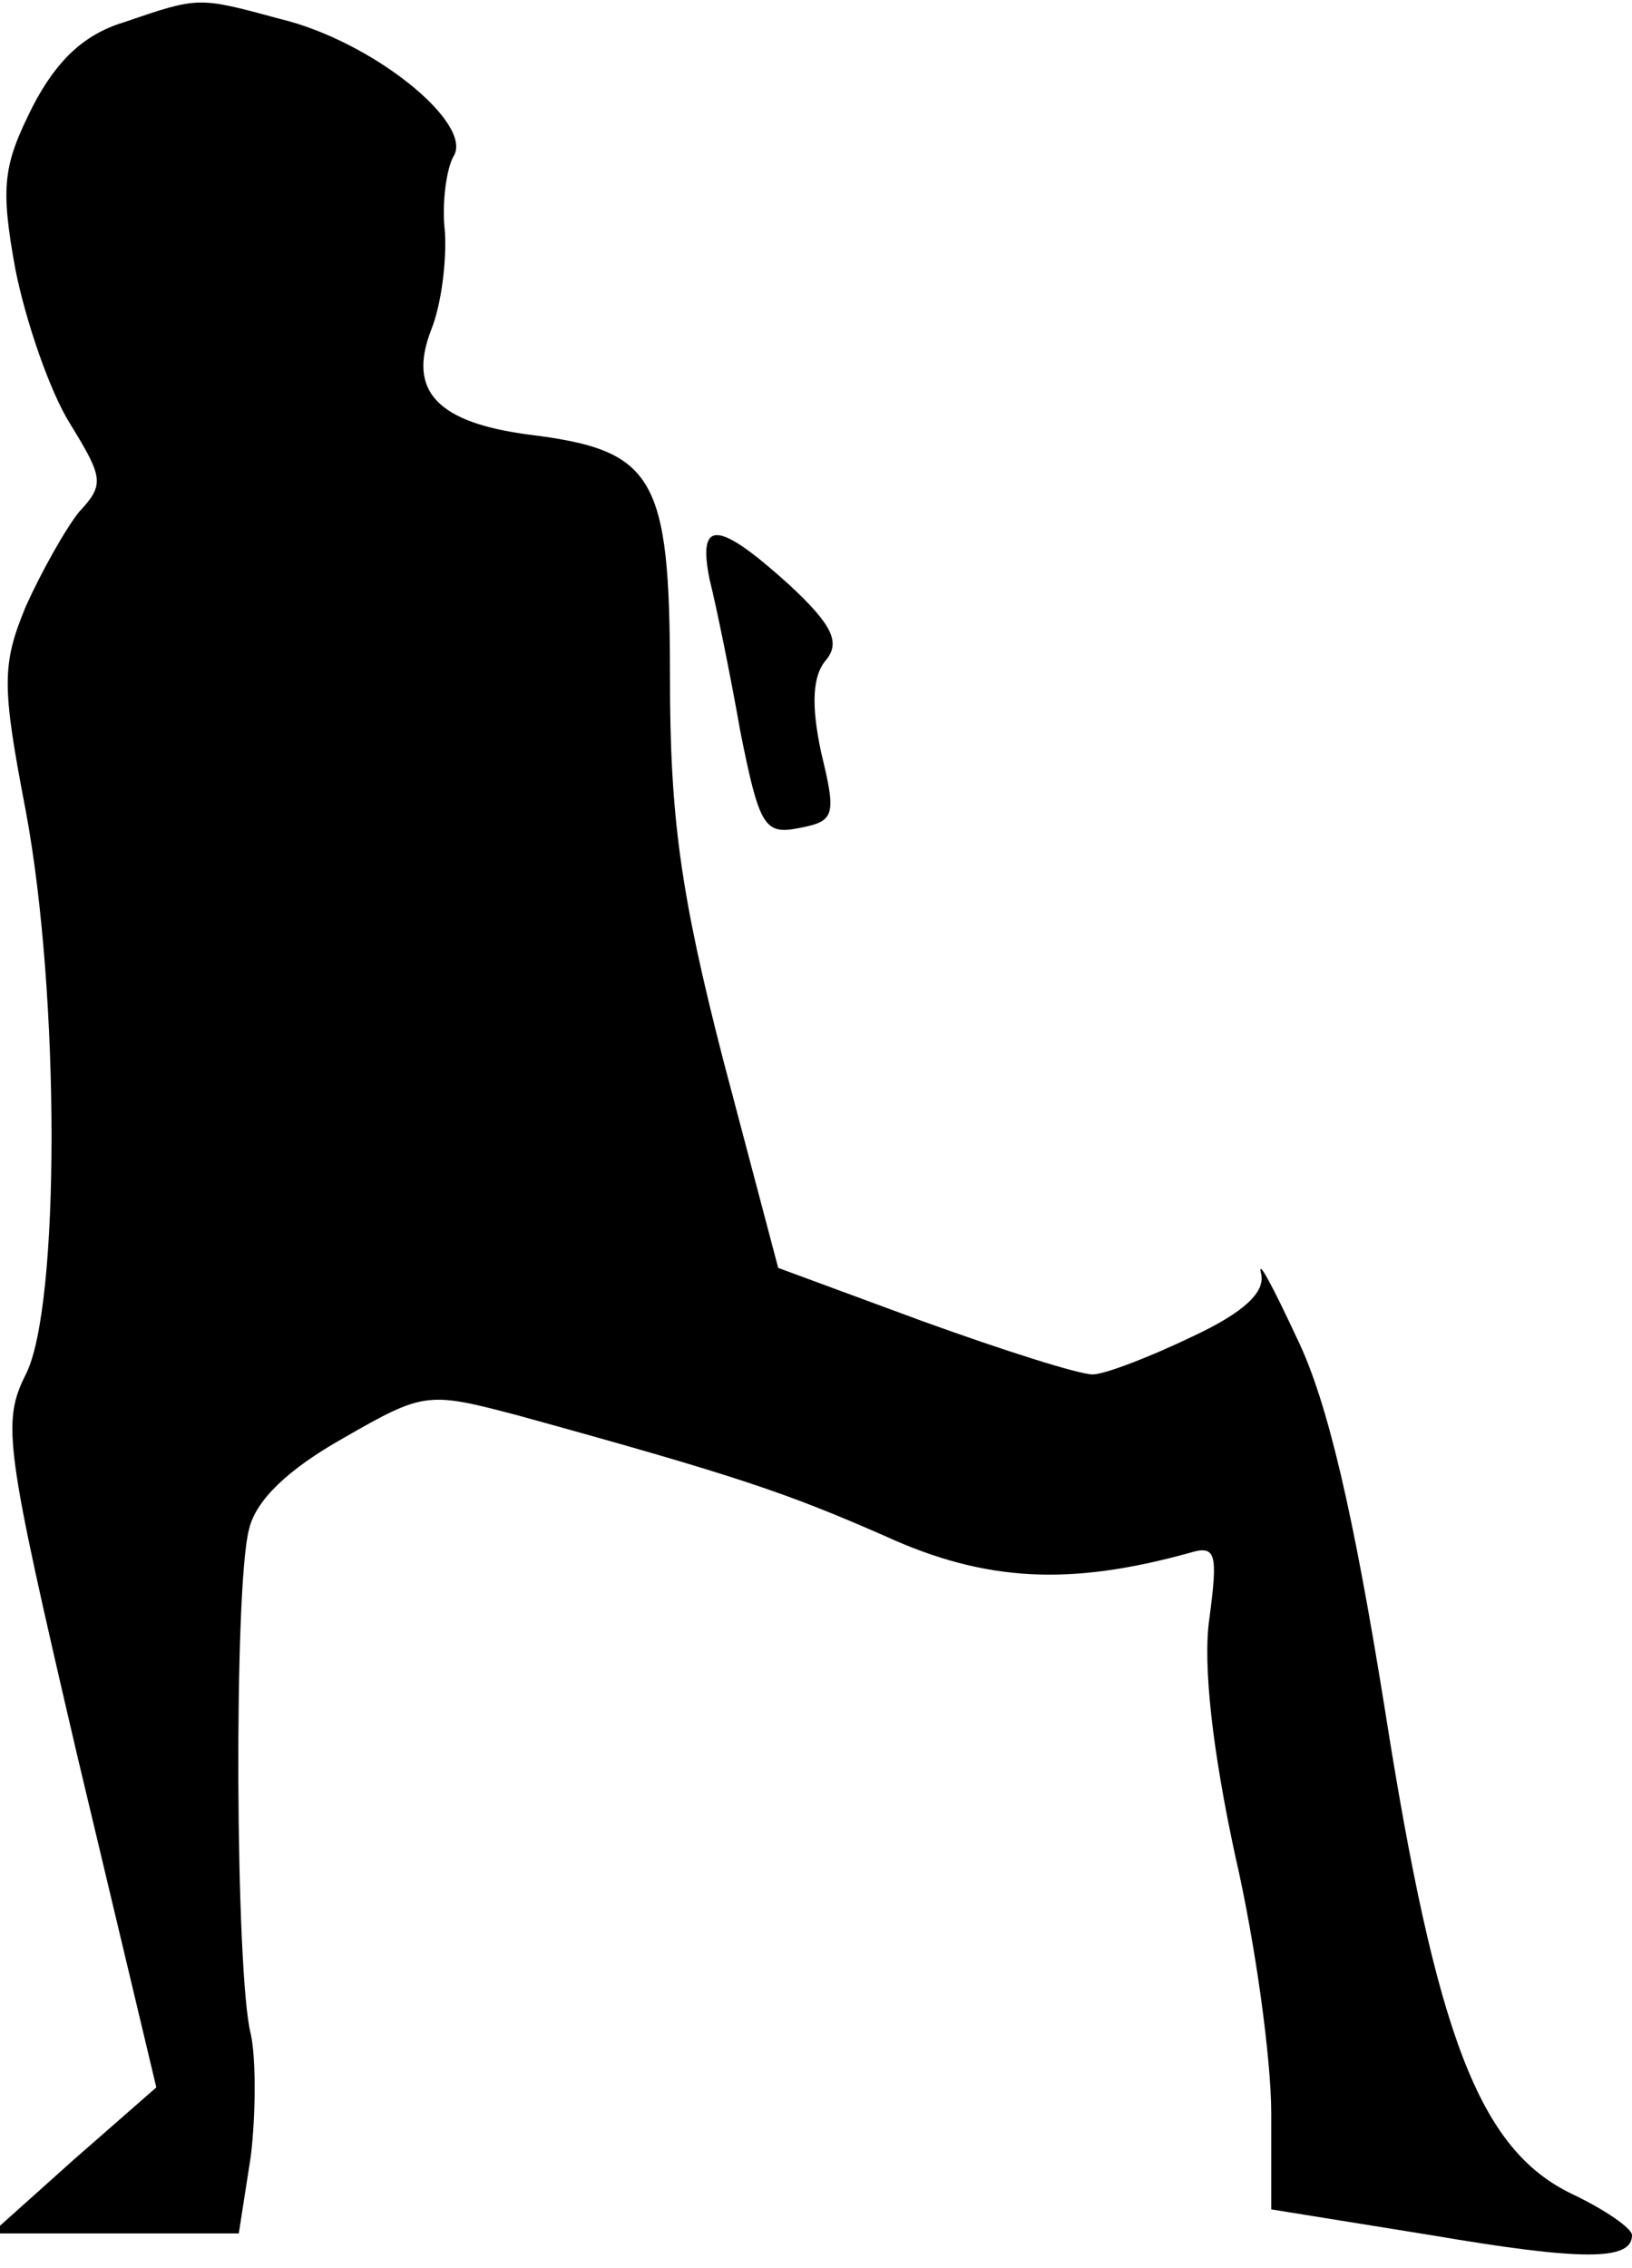 <?xml version="1.0" standalone="no"?>
<!DOCTYPE svg PUBLIC "-//W3C//DTD SVG 20010904//EN"
 "http://www.w3.org/TR/2001/REC-SVG-20010904/DTD/svg10.dtd">
<svg version="1.0" xmlns="http://www.w3.org/2000/svg"
 width="95pt" height="132pt" viewBox="0 0 95 132"
 preserveAspectRatio="xMidYMid meet">
<g transform="translate(0,132) scale(0.1,-0.1)"
fill="#000000" stroke="none">
<path fill="#000000" stroke="none" d="M72 1307 c-23 -7 -39 -22 -53 -49 -17
-34 -19 -46 -10 -95 6 -30 20 -71 32 -90 19 -31 20 -35 5 -51 -8 -10 -22 -35
-31 -55 -14 -34 -14 -46 0 -119 20 -107 20 -289 0 -328 -14 -28 -12 -42 30
-222 l46 -193 -48 -42 -48 -43 72 0 72 0 7 45 c3 25 3 57 0 71 -9 34 -10 261
-1 294 4 17 23 35 55 53 47 27 49 27 102 13 127 -35 156 -45 213 -70 59 -27
108 -29 177 -10 16 5 17 0 12 -38 -4 -27 2 -78 15 -138 12 -52 21 -119 21
-150 l0 -56 93 -15 c88 -15 117 -15 117 0 0 4 -16 15 -35 24 -54 26 -79 92
-109 283 -18 112 -33 178 -51 215 -14 30 -23 47 -21 38 3 -11 -10 -23 -40 -37
-25 -12 -51 -22 -58 -22 -8 0 -52 14 -99 31 l-84 31 -32 121 c-25 97 -31 142
-31 223 0 117 -9 132 -82 141 -53 7 -71 25 -57 61 6 15 9 40 8 57 -2 17 1 37
5 44 12 19 -47 67 -101 80 -48 13 -47 13 -91 -2z"/>
<path fill="#000000" stroke="none" d="M413 983 c4 -16 12 -55 18 -89 11 -55
14 -60 34 -56 21 4 22 7 13 44 -6 28 -5 45 3 54 8 10 4 20 -22 44 -41 37 -53
38 -46 3z"/>
</g>
</svg>
